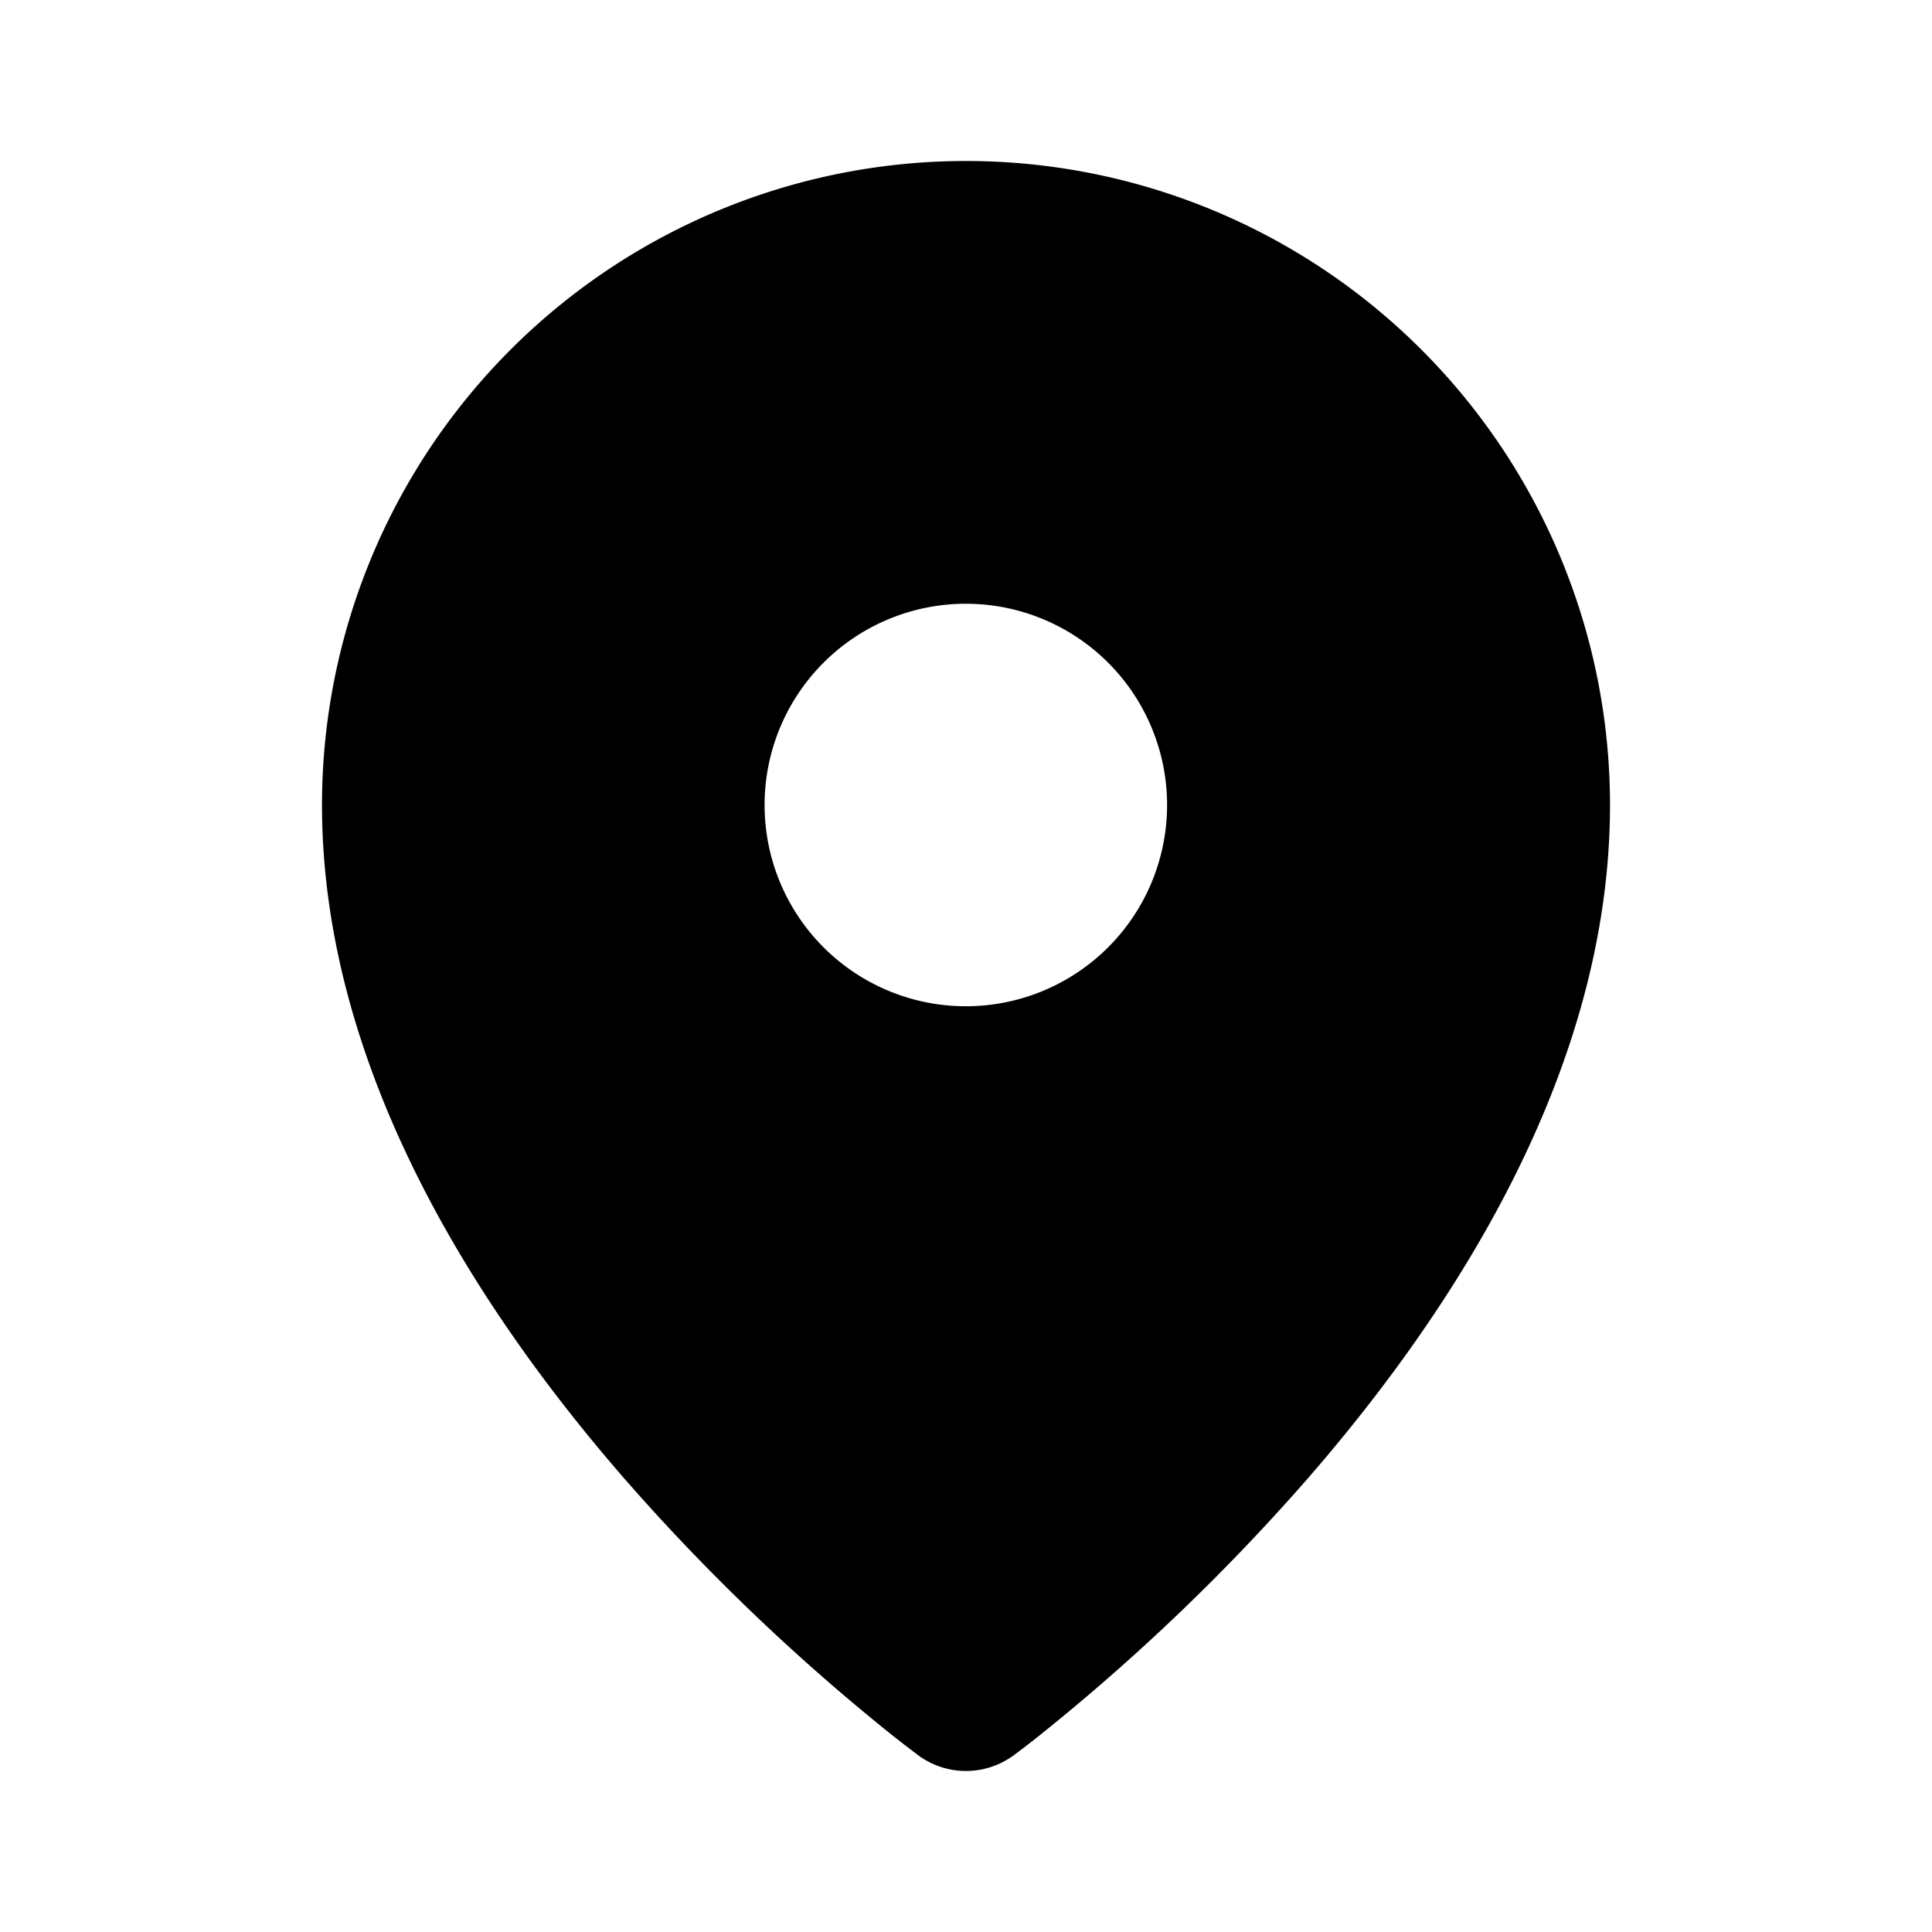 <svg xmlns="http://www.w3.org/2000/svg" fill="none" viewBox="0 0 24 24"><path fill="#000" fill-rule="evenodd" d="M12.591 21.806h.002l.001-.002.006-.004.018-.014a10 10 0 0 0 .304-.235 26 26 0 0 0 3.333-3.196C18.048 16.29 20 13.305 20 10a8 8 0 1 0-16 0c0 3.305 1.952 6.29 3.745 8.355a26 26 0 0 0 3.333 3.196 16 16 0 0 0 .304.235l.018.014.006.004.002.002a1 1 0 0 0 1.183 0Zm-.593-9.306a2.5 2.5 0 1 0 0-5 2.5 2.5 0 0 0 0 5Z" clip-rule="evenodd"/></svg>
